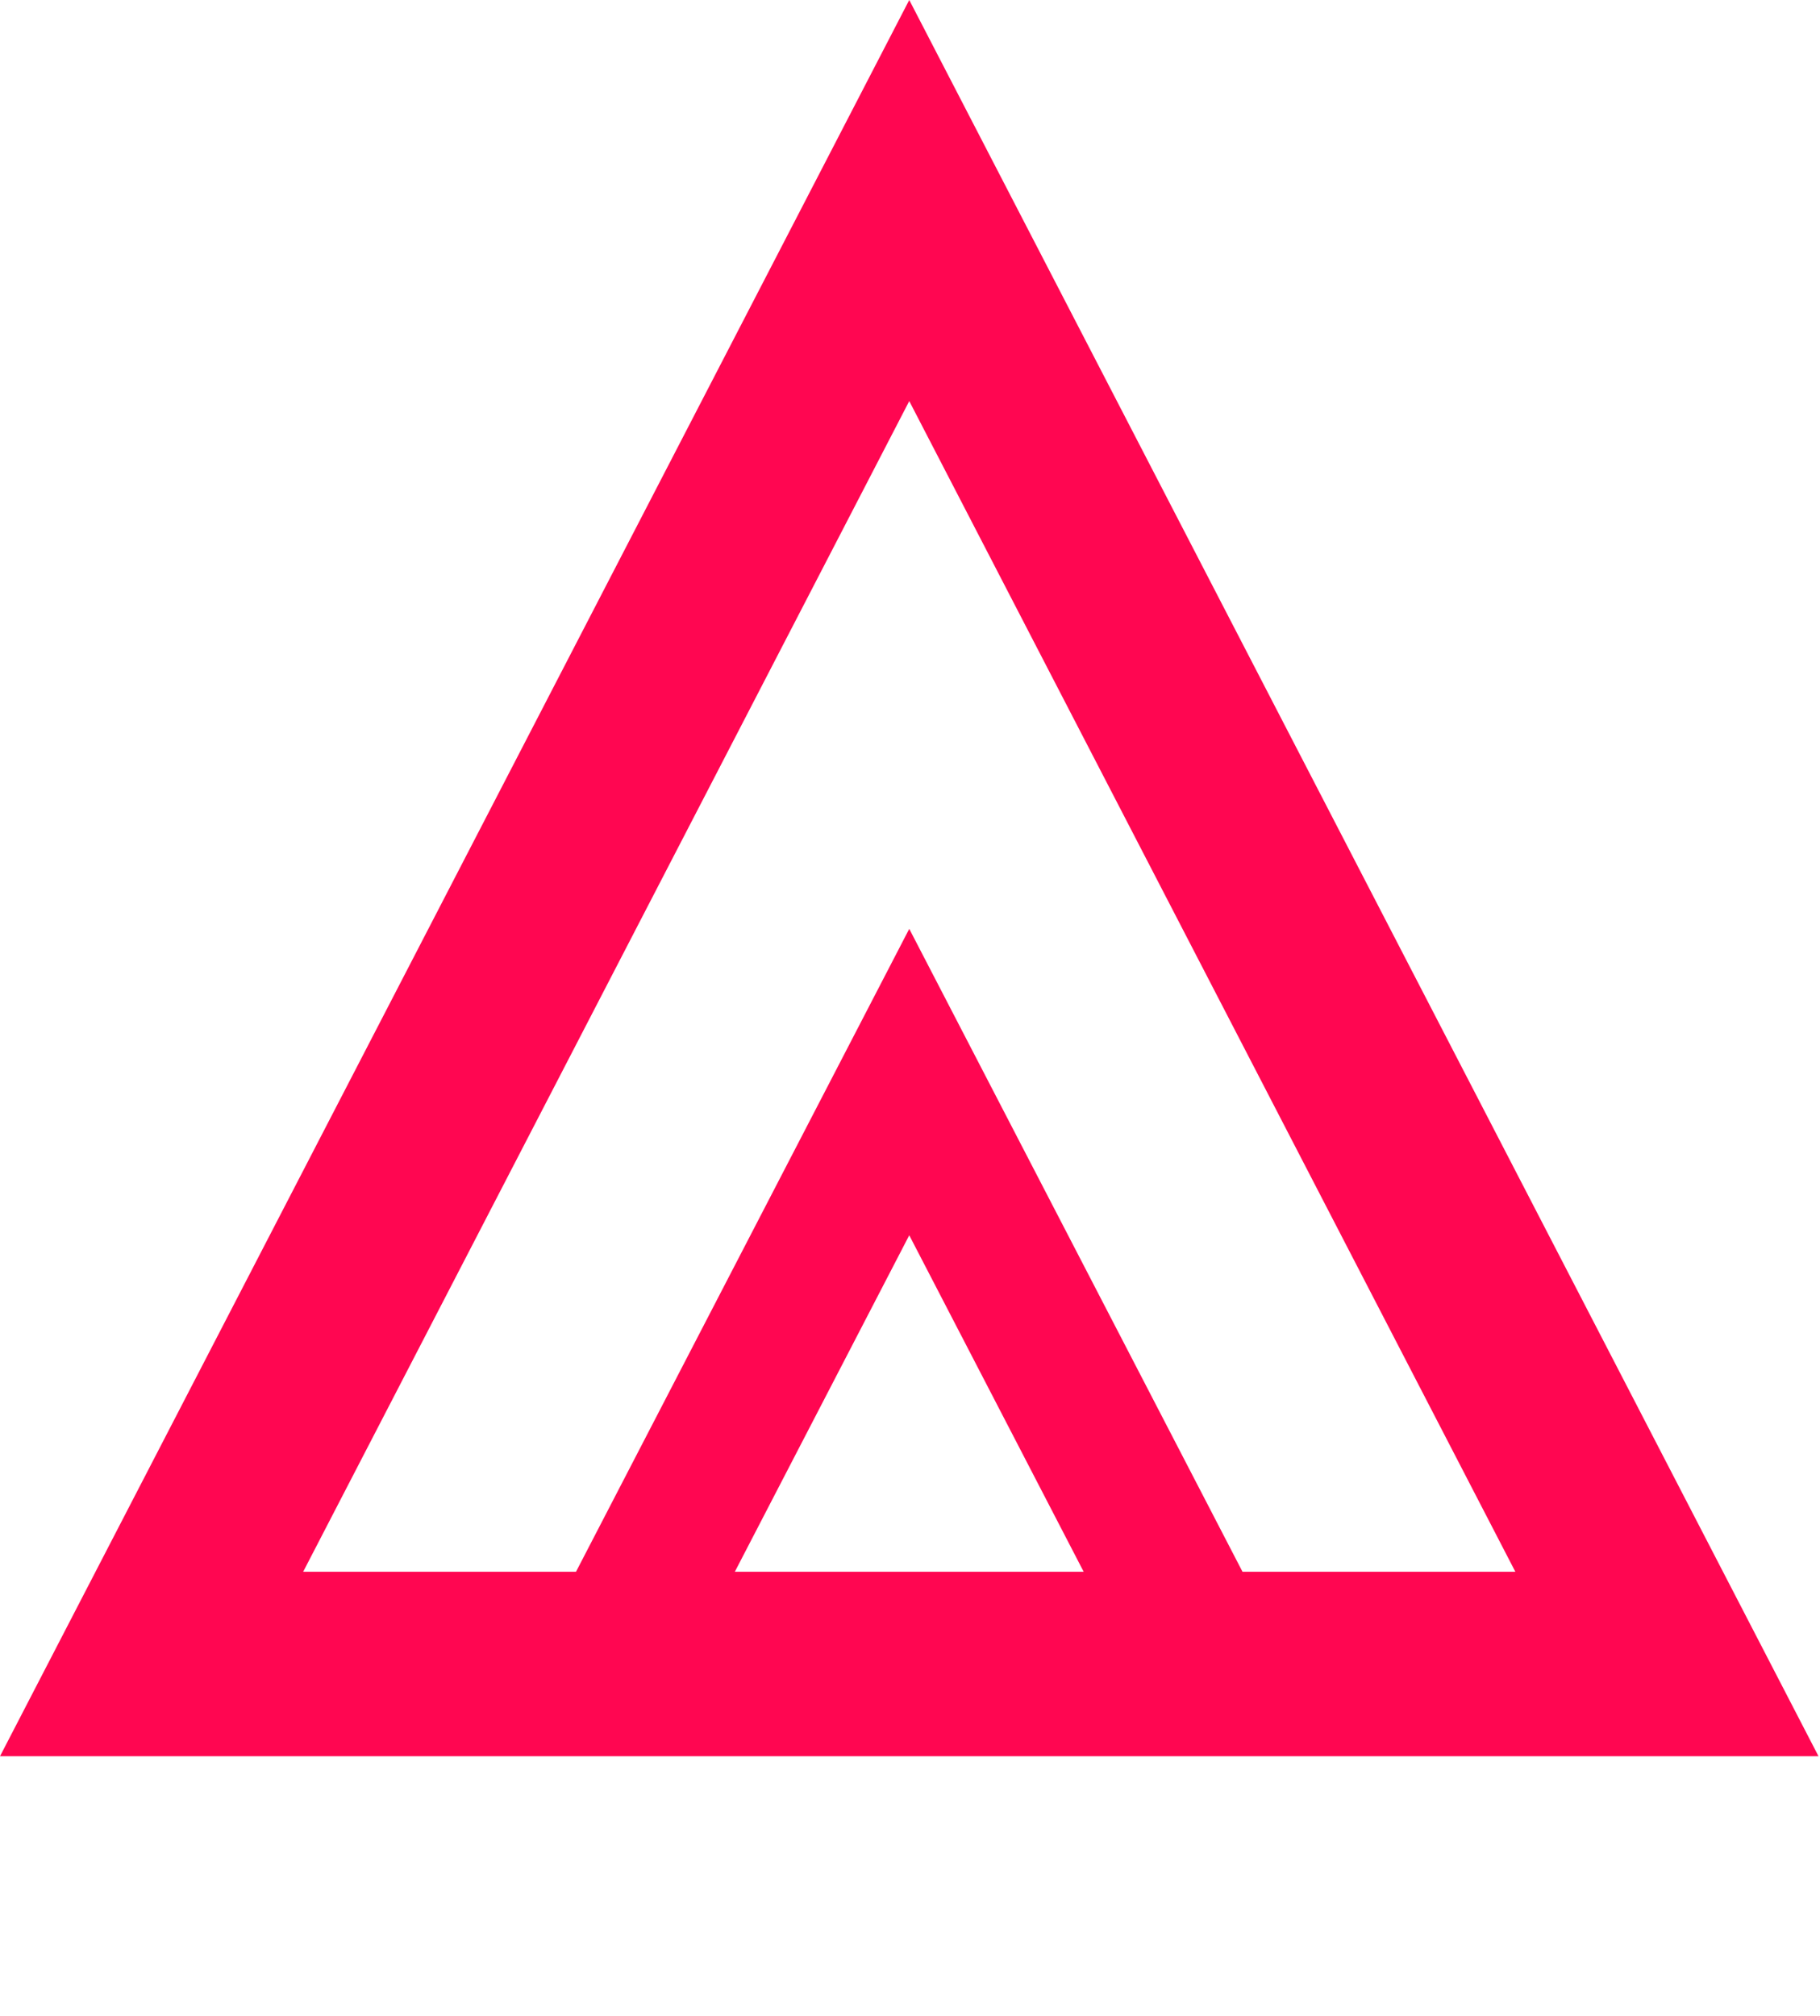 <svg width="839" height="929" viewBox="0 0 839 929" fill="none" xmlns="http://www.w3.org/2000/svg">
<path d="M277.764 771.25L419.156 498.597L560.548 771.25H277.764Z" stroke="#FF0651" stroke-width="65"/>
<path d="M69.876 766.75L419.156 92.407L768.437 766.75H69.876Z" stroke="#FF0651" stroke-width="85"/>
</svg>
